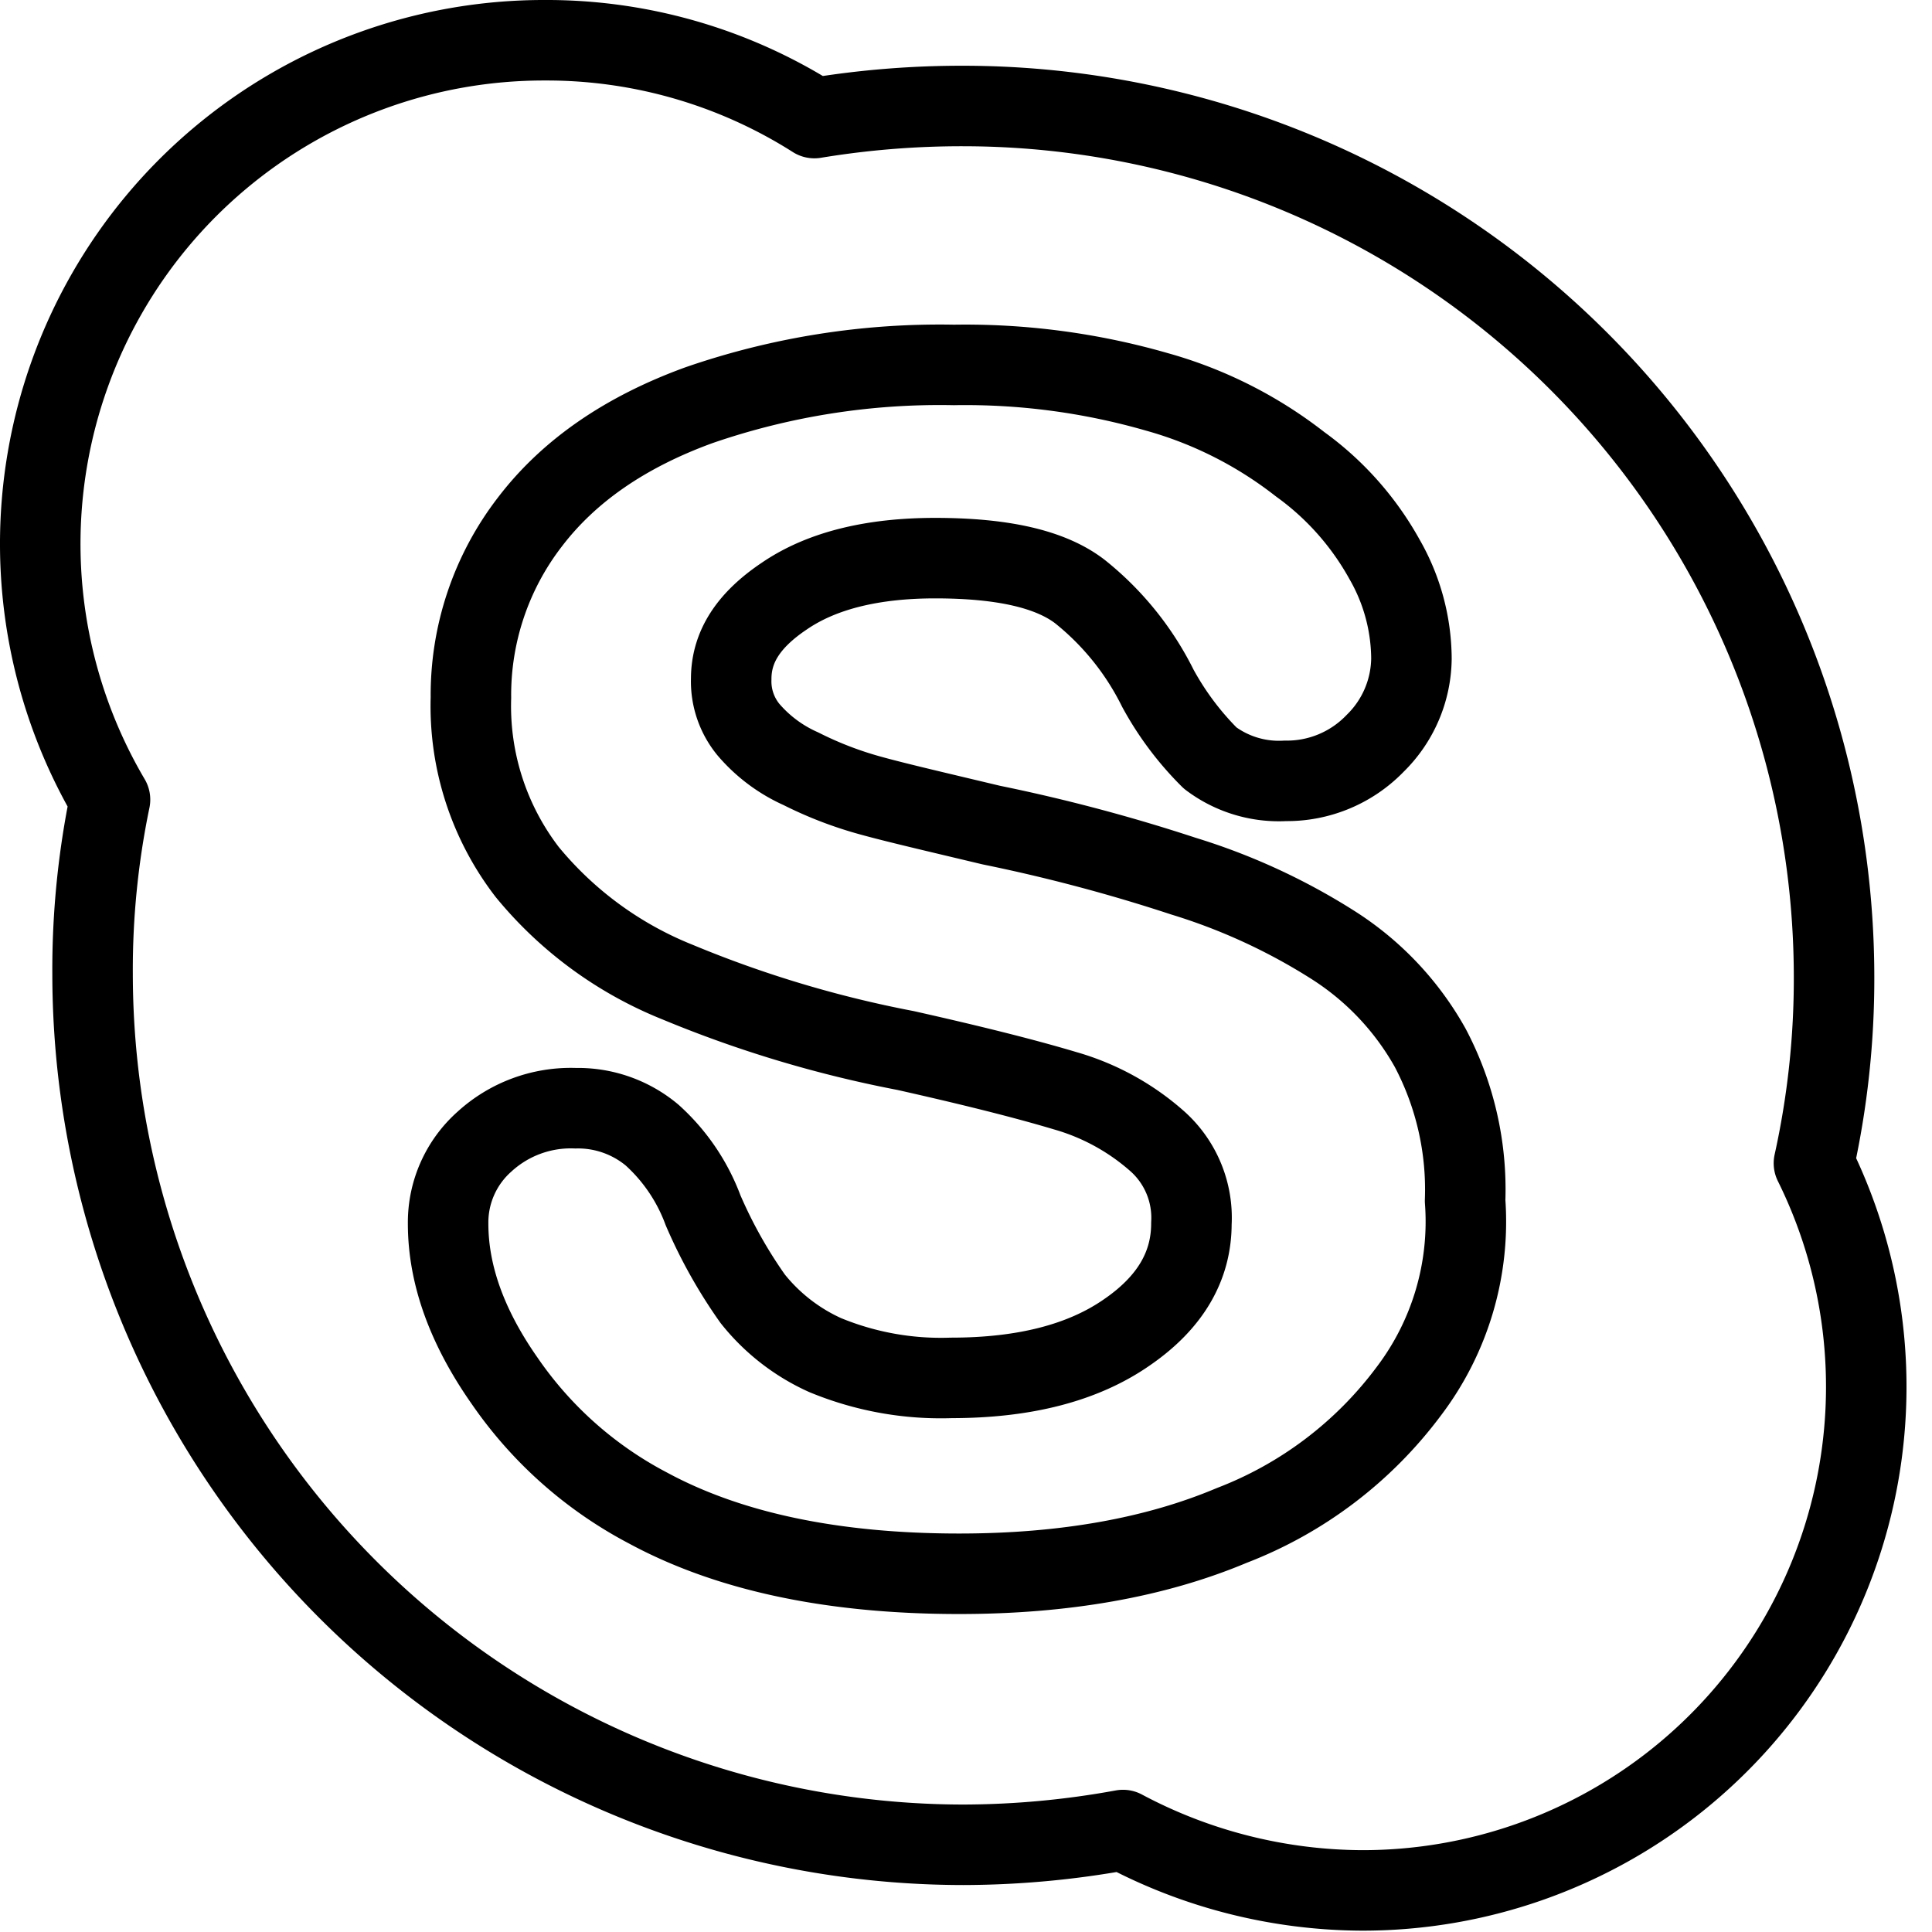 <svg xmlns="http://www.w3.org/2000/svg" viewBox="0 0 144 144"><path d="M135.2,86.7a63.662,63.662,0,0,0,1.5-13.9A64.956,64.956,0,0,0,71.8,7.9a67.415,67.415,0,0,0-11.1.9A37.222,37.222,0,0,0,40.6,3,37.538,37.538,0,0,0,8.2,59.6a62.322,62.322,0,0,0-1.3,13,64.956,64.956,0,0,0,64.9,64.9,66.671,66.671,0,0,0,11.9-1.1,38.203,38.203,0,0,0,17.8,4.5,37.539,37.539,0,0,0,33.7-54.2Zm-30.2,17a29.758,29.758,0,0,1-13.2,10c-5.7,2.4-12.5,3.6-20.3,3.6-9.3,0-17.1-1.6-23.2-4.9a29.683,29.683,0,0,1-10.7-9.5q-4.2-6-4.2-11.7a8.05,8.05,0,0,1,2.7-6.1,9.53,9.53,0,0,1,6.8-2.5,8.607,8.607,0,0,1,5.7,2,14.157,14.157,0,0,1,3.8,5.6,36.096,36.096,0,0,0,3.7,6.6,14.518,14.518,0,0,0,5.4,4.2,22.572,22.572,0,0,0,9.4,1.7c5.4,0,9.8-1.1,13.1-3.4q4.8-3.3,4.8-8.1a7.64,7.64,0,0,0-2.5-6.1,17.666,17.666,0,0,0-6.9-3.8c-3-.9-7-1.9-11.9-3a86.653,86.653,0,0,1-17-5.1A27.938,27.938,0,0,1,39.3,65a20.278,20.278,0,0,1-4.2-13,21.119,21.119,0,0,1,4.4-13.1q4.35-5.7,12.6-8.7a54.91,54.91,0,0,1,19-3,51.631,51.631,0,0,1,15.1,2,30.728,30.728,0,0,1,10.7,5.4,21.685,21.685,0,0,1,6.3,7.1,14.997,14.997,0,0,1,2,7.4,8.971,8.971,0,0,1-2.7,6.3,9.129,9.129,0,0,1-6.7,2.8,8.509,8.509,0,0,1-5.6-1.7,22.429,22.429,0,0,1-3.9-5.2,21.36,21.36,0,0,0-5.8-7.2c-2.2-1.7-5.8-2.5-10.8-2.5-4.6,0-8.4.9-11.2,2.8-2.7,1.8-4,3.8-4,6.2a5.663,5.663,0,0,0,1.3,3.8,11.044,11.044,0,0,0,3.9,2.9,27.774,27.774,0,0,0,5.2,2c1.8.5,4.8,1.2,9,2.2a127.273,127.273,0,0,1,14.3,3.8,45.775,45.775,0,0,1,11.1,5.1,21.498,21.498,0,0,1,7.3,7.7,22.613,22.613,0,0,1,2.6,11.4A20.915,20.915,0,0,1,105,103.7Z" style="fill:none;stroke:#000;stroke-linejoin:round;stroke-width:6px"/><rect width="144" height="144" style="fill:none"/></svg>